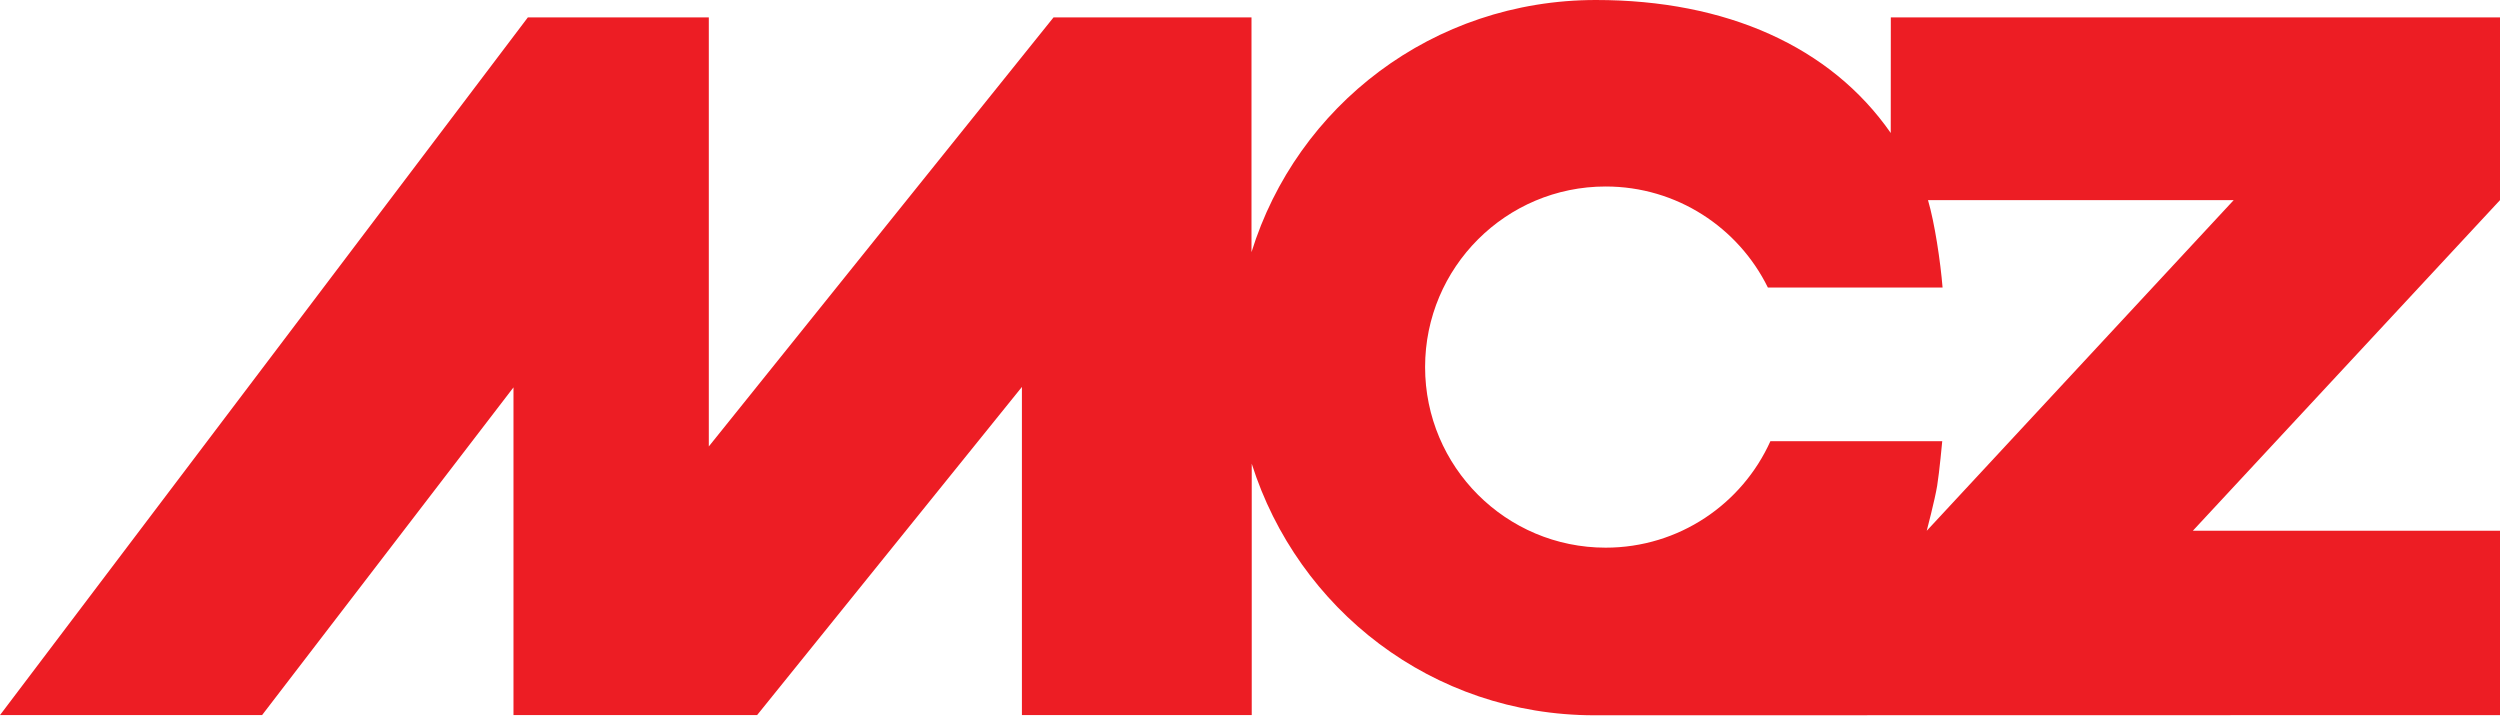 <svg width="107" height="31" viewBox="0 0 107 31" fill="none" xmlns="http://www.w3.org/2000/svg">
<g clip-path="url(#clip0_299_2445)">
<path d="M75.774 18.881C74.564 21.569 71.862 23.44 68.723 23.44C64.454 23.44 60.994 19.979 60.994 15.711C60.994 11.443 64.455 7.982 68.723 7.982C71.77 7.982 74.405 9.745 75.665 12.306L83.142 12.305C83.051 11.193 82.806 9.544 82.518 8.565H95.603L82.464 22.718C82.464 22.718 82.814 21.386 82.911 20.788C83.008 20.19 83.128 18.882 83.128 18.882H75.774V18.881ZM93.854 22.716L107 8.566V0.745H80.927L80.924 5.692C78.352 1.992 73.88 0 68.308 0C61.321 0 55.506 4.533 53.564 10.792V0.745H45.091L30.337 19.108V0.745H22.592L0 30.606H11.217L21.977 16.58V30.606H32.404L43.738 16.561V30.606H53.574V19.846C55.542 26.062 61.289 30.614 68.245 30.614C68.383 30.614 68.608 30.617 68.745 30.614L107 30.607V22.715H93.854V22.716Z" fill="#ED1D24"/>
</g>
<defs>
<clipPath id="clip0_299_2445">
<rect width="107" height="31" fill="white"/>
</clipPath>
</defs>
</svg>
